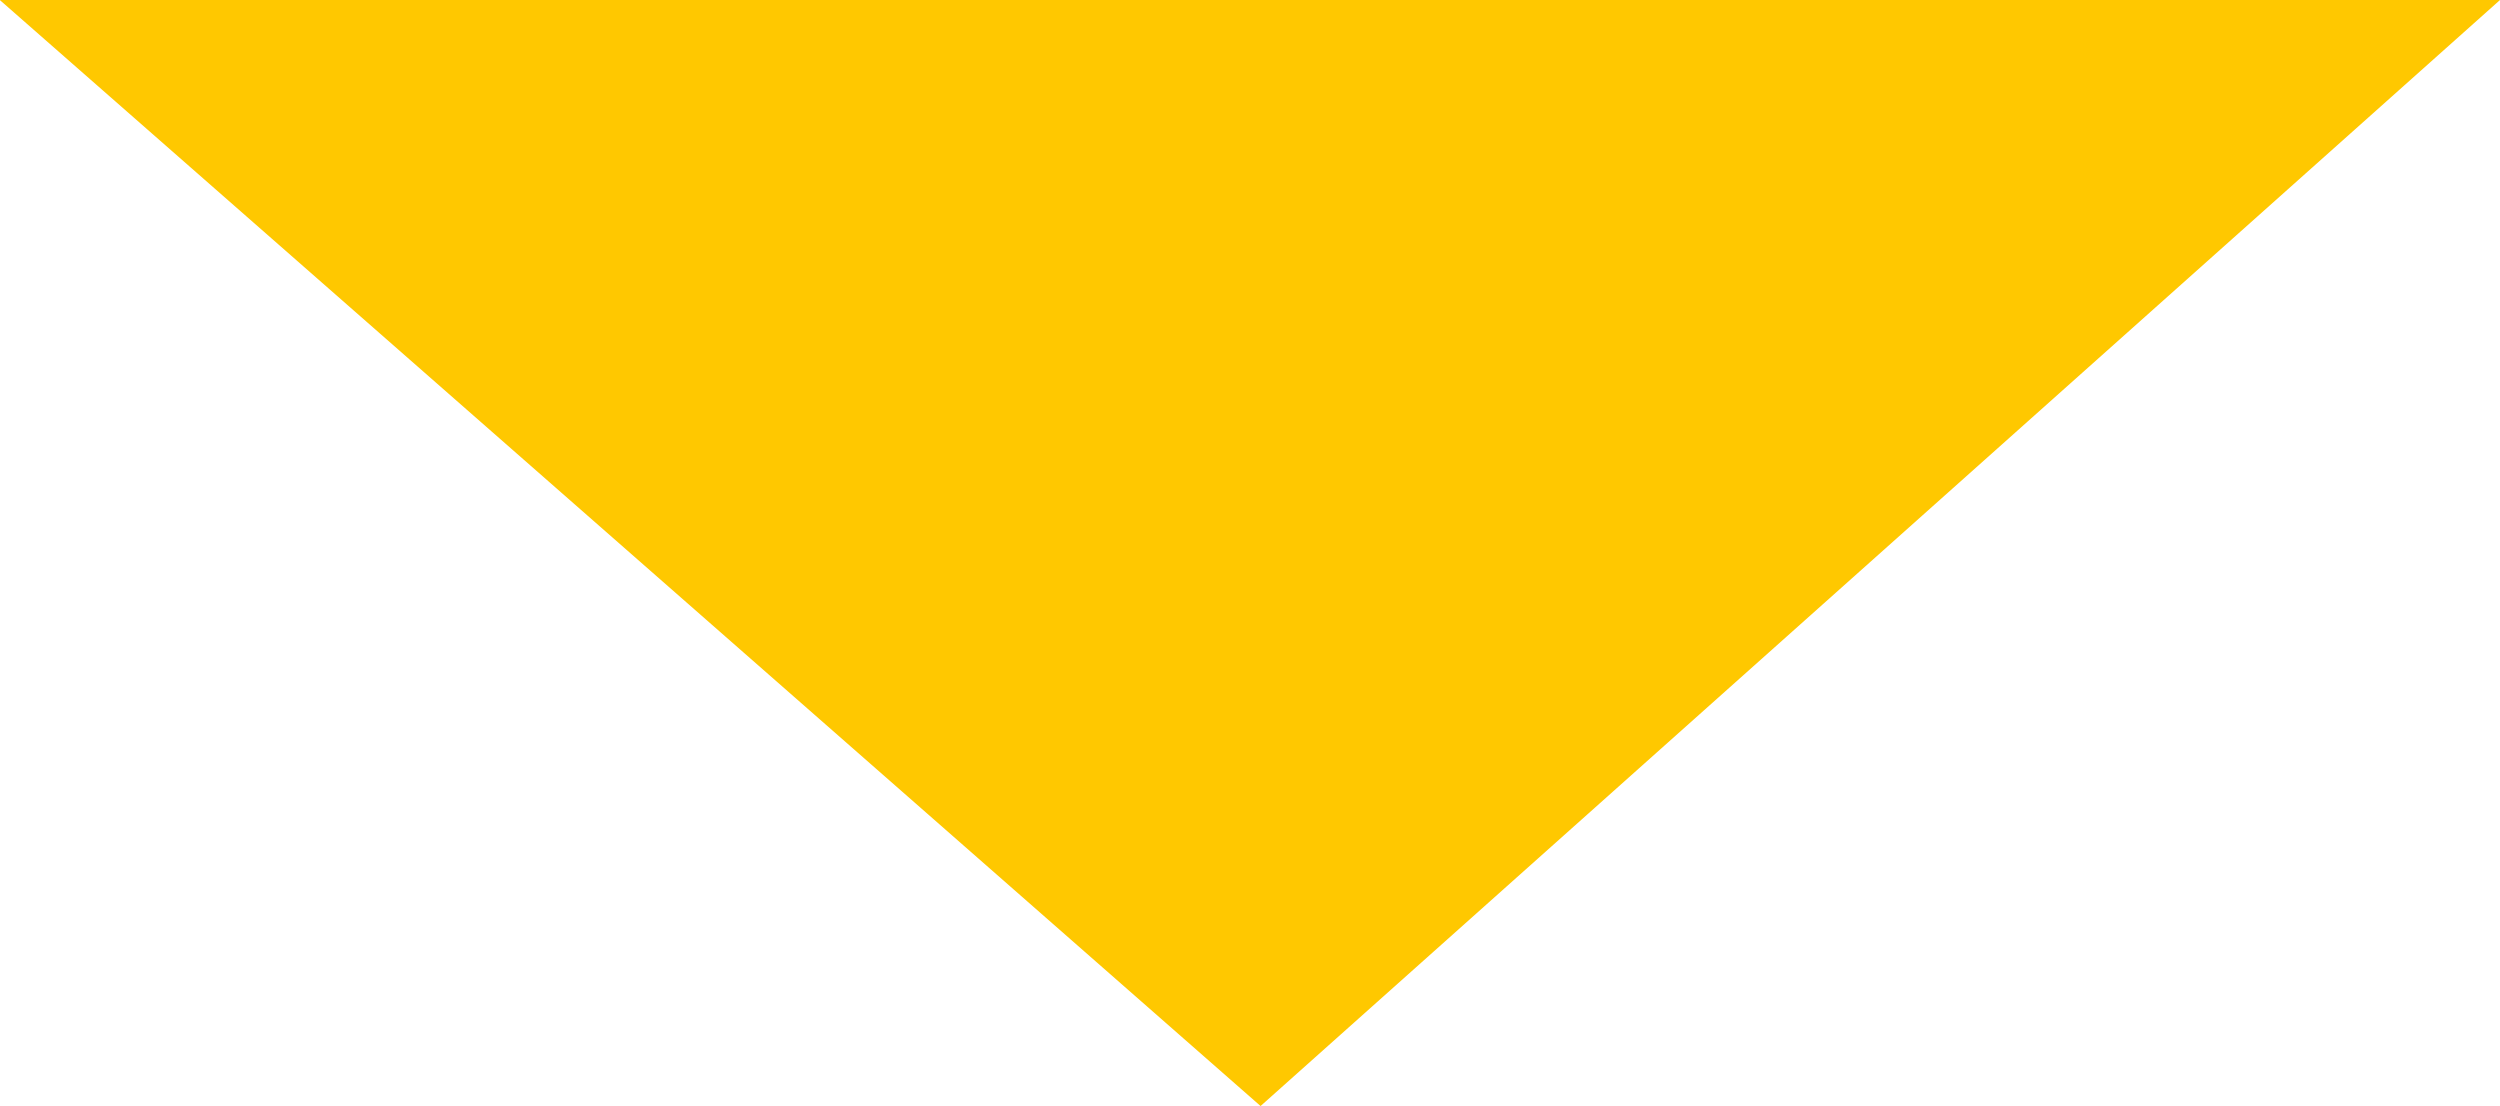 <svg xmlns="http://www.w3.org/2000/svg" width="34.088" height="15.081" viewBox="0 0 34.088 15.081"><path d="M2679.01,982.891l-16.9,15.081-17.191-15.081Z" transform="translate(-2644.922 -982.891)" fill="#ffc800"/></svg>
